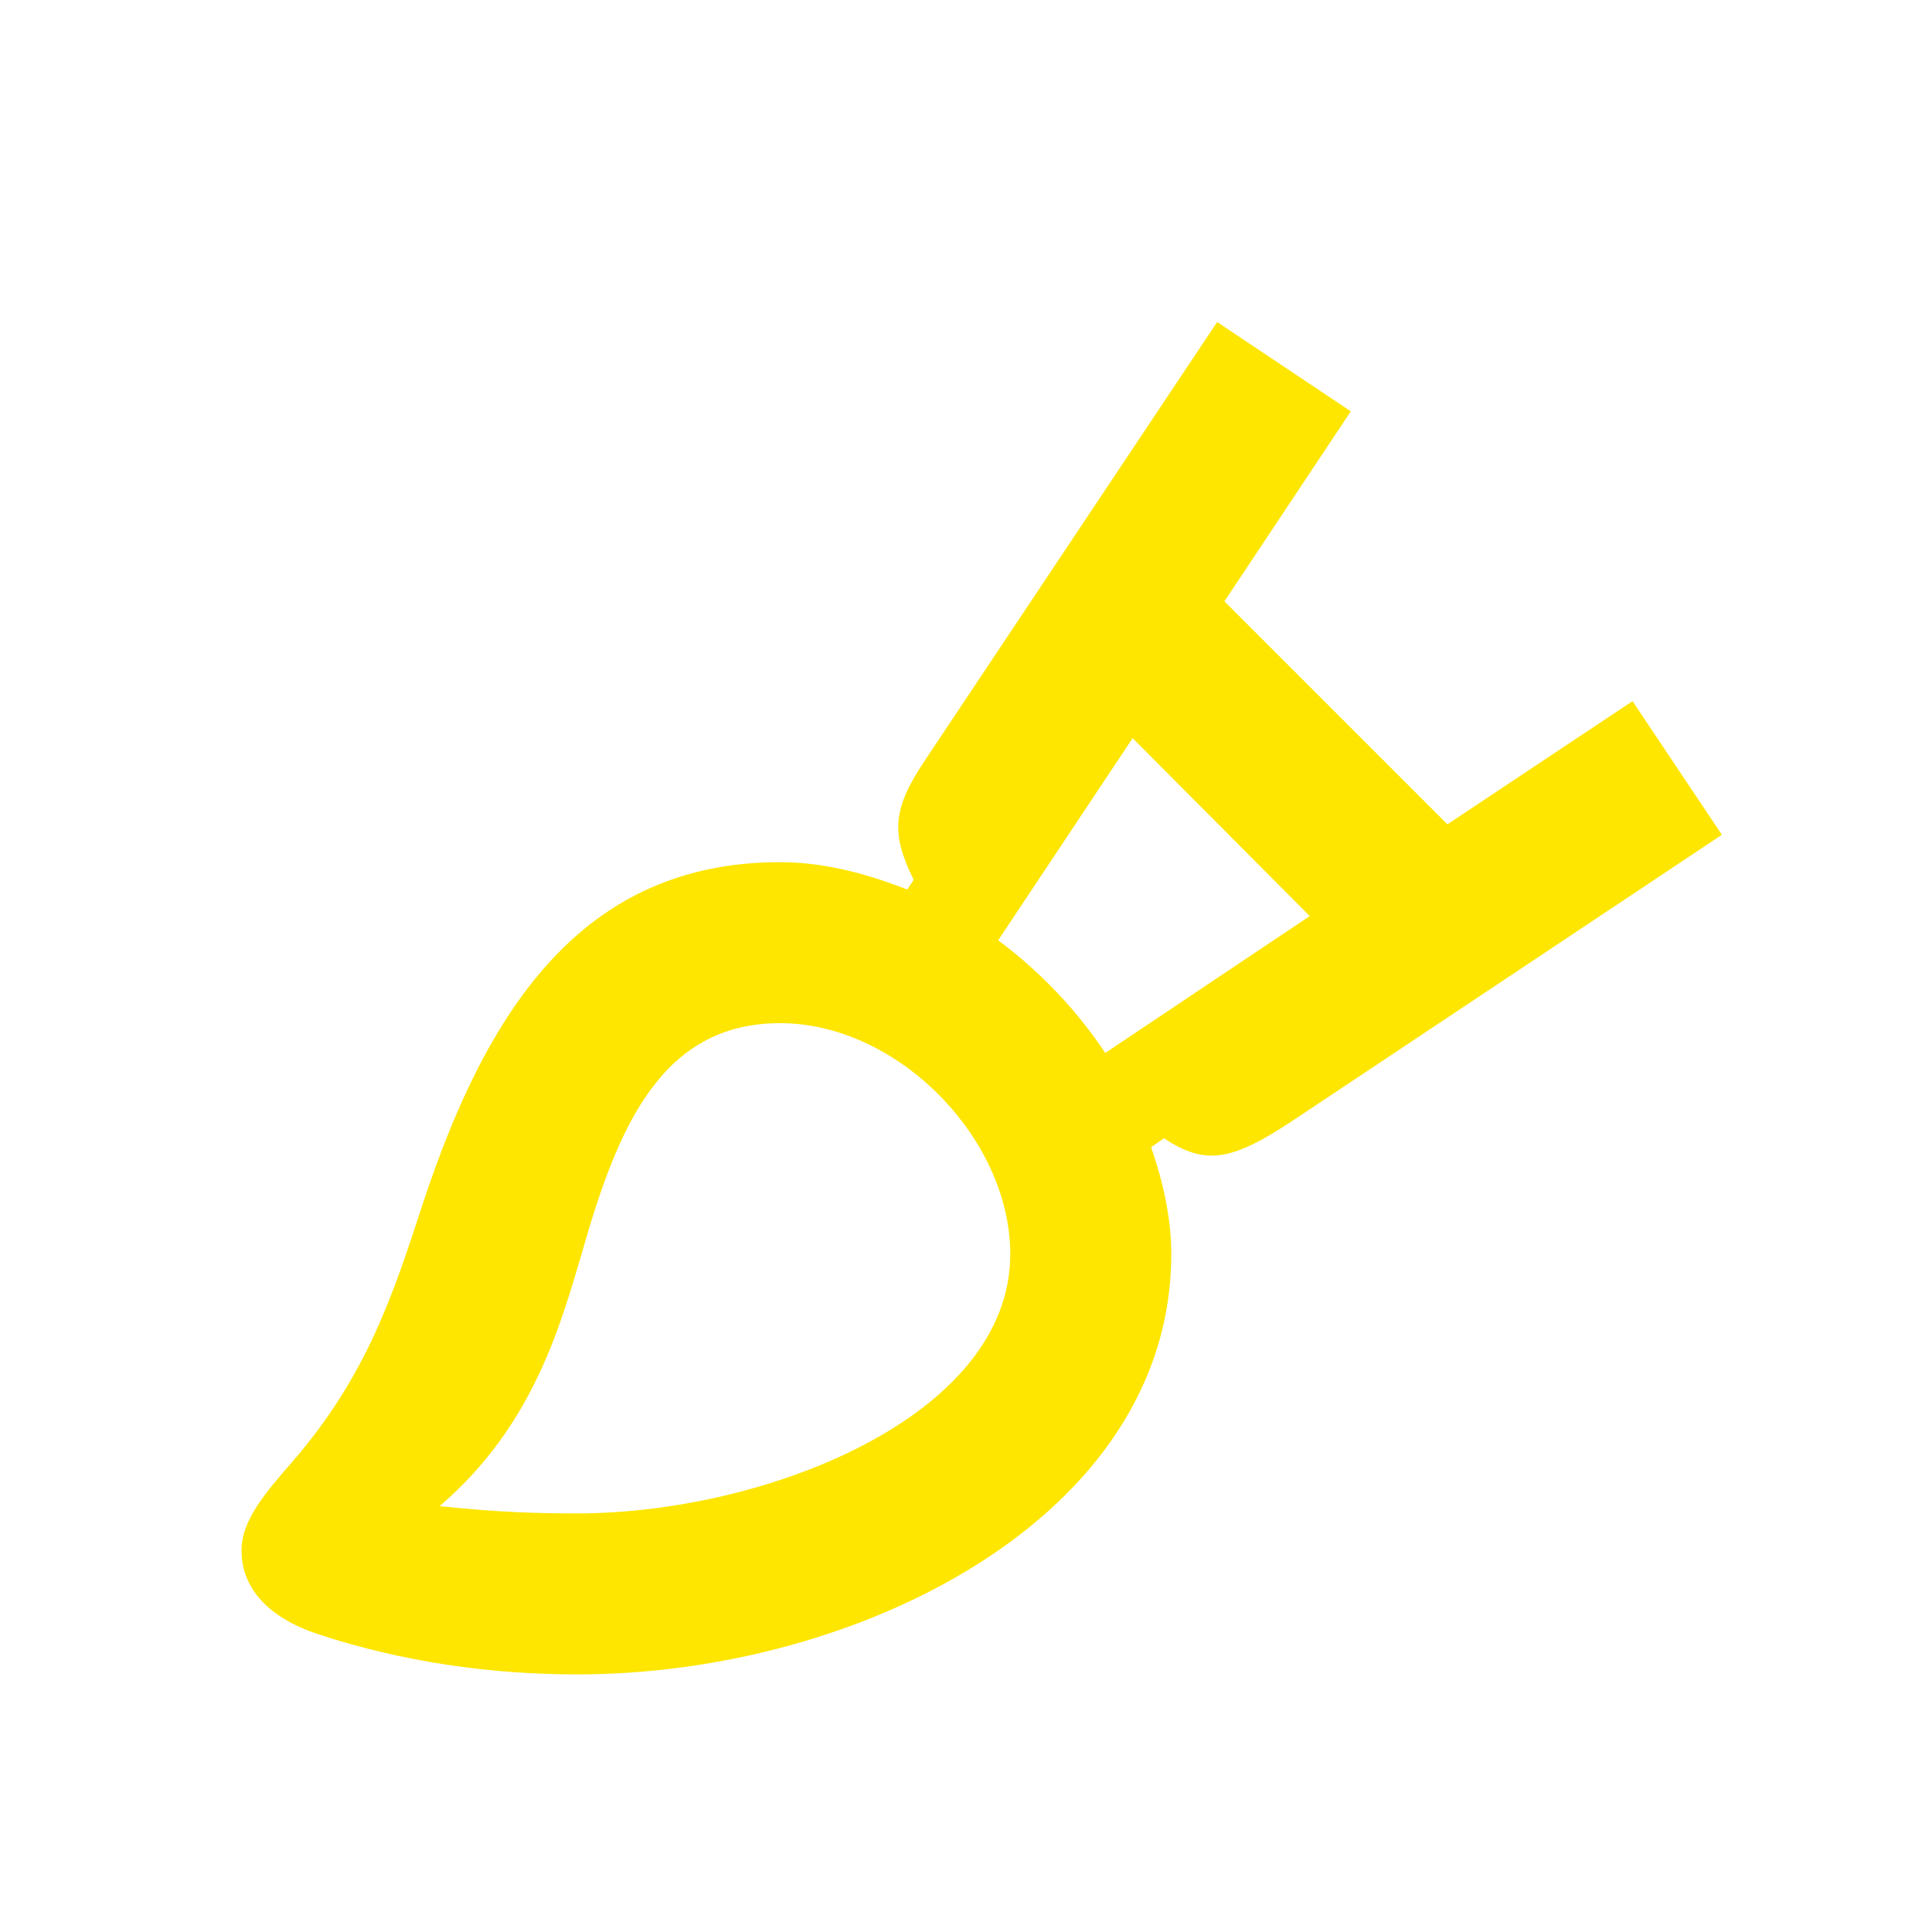 <svg width="24" height="24" viewBox="0 0 24 24" fill="none" xmlns="http://www.w3.org/2000/svg">
<path d="M20.28 8.71L17.98 10.24L15.21 7.47L16.78 5.11L15.12 4L11.5 9.43C11.09 10.04 11.06 10.34 11.35 10.93L11.27 11.05C10.76 10.85 10.23 10.71 9.69 10.71C7.24 10.71 6.05 12.53 5.25 14.96C4.89 16.06 4.56 17.09 3.63 18.16C3.29 18.55 3 18.89 3 19.26C3 19.72 3.32 20.09 3.95 20.3C5.01 20.65 6.11 20.8 7.17 20.8C10.67 20.8 14.55 18.84 14.55 15.58C14.55 15.13 14.45 14.69 14.3 14.25L14.46 14.14C14.97 14.48 15.3 14.42 16.03 13.94L21.39 10.37L20.28 8.71ZM7.17 18.8C6.7 18.8 6.23 18.79 5.46 18.71C6.62 17.72 6.96 16.47 7.23 15.56C7.67 14.01 8.21 12.71 9.69 12.71C11.15 12.71 12.55 14.14 12.55 15.58C12.55 17.6 9.5 18.8 7.17 18.8ZM13.73 13.08C13.37 12.54 12.92 12.07 12.4 11.68L14.07 9.17L16.27 11.38L13.73 13.08Z" fill="#FEE600"/>
</svg>
